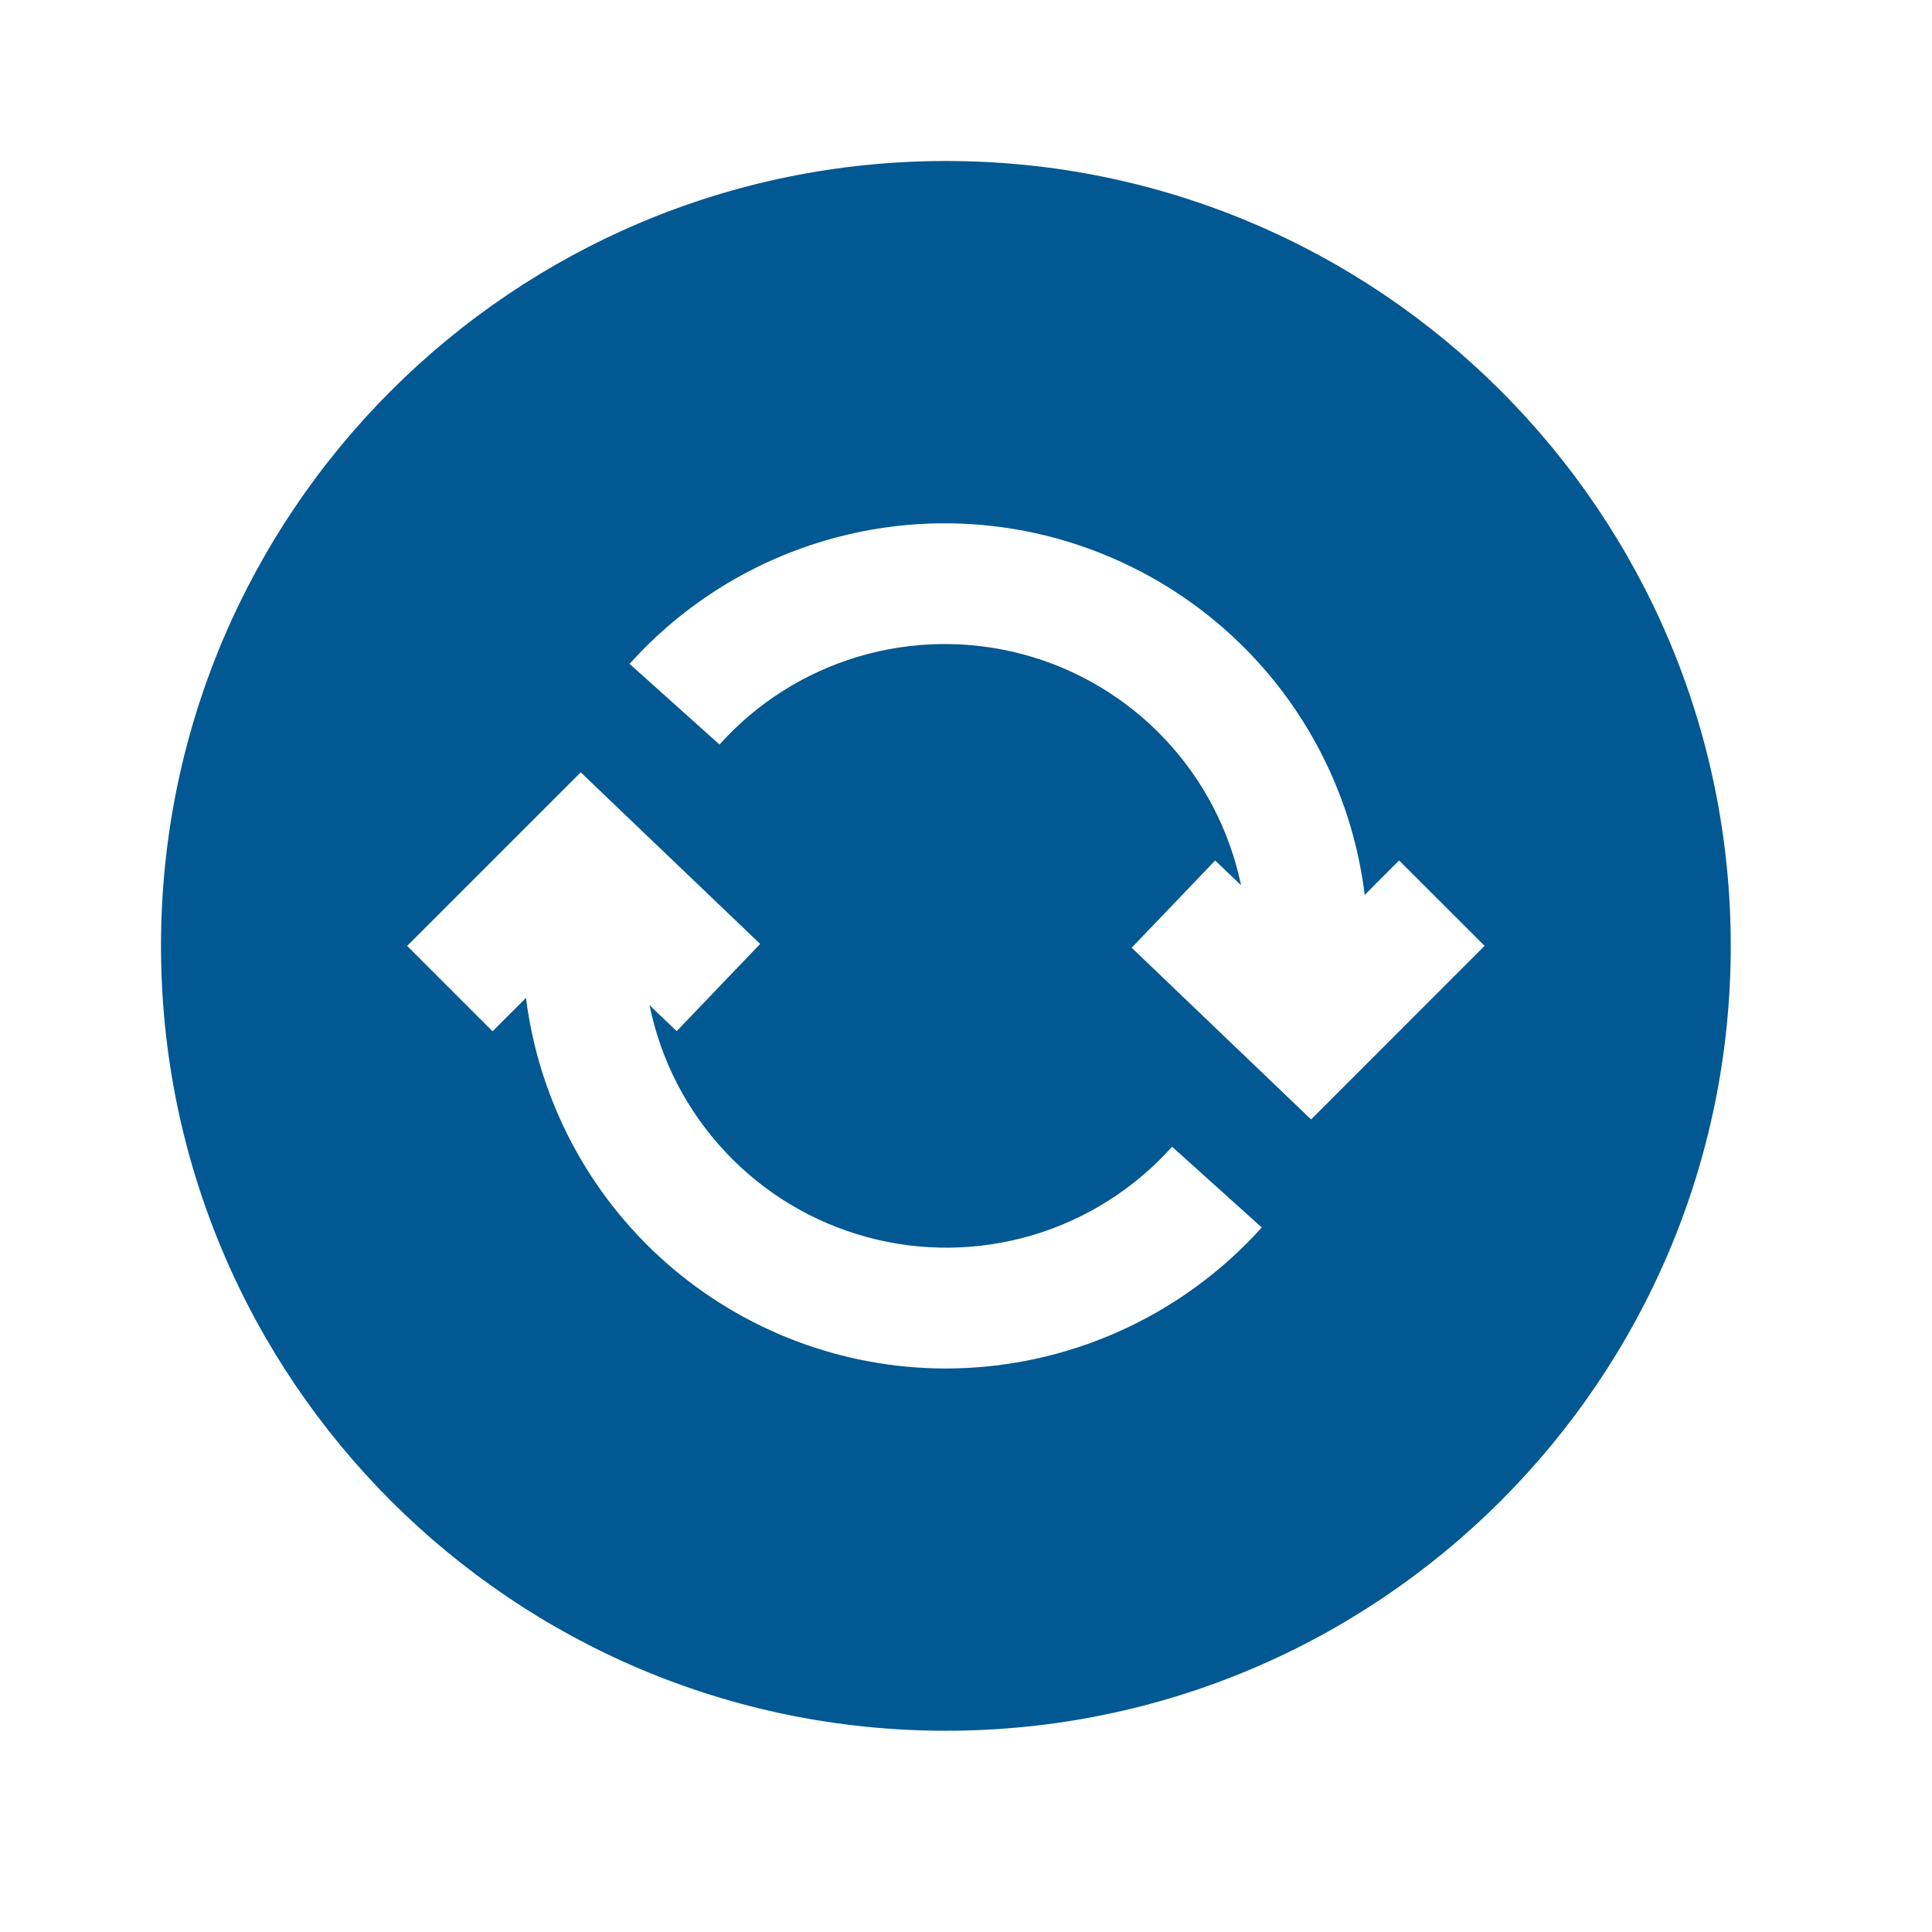 <svg width="24" height="24" viewBox="0 0 24 24" fill="none" xmlns="http://www.w3.org/2000/svg">
<path d="M11.75 2C6.365 2 2 6.365 2 11.75C2 17.134 6.365 21.5 11.75 21.5C17.134 21.5 21.5 17.134 21.5 11.75C21.5 6.365 17.134 2 11.75 2ZM11.75 17C10.469 17 9.232 16.531 8.272 15.684C7.311 14.836 6.694 13.666 6.534 12.396L6.119 12.811L5.058 11.75L7.214 9.594L9.443 11.726L8.406 12.809L8.069 12.487C8.208 13.171 8.534 13.802 9.012 14.311C9.489 14.82 10.099 15.186 10.772 15.368C11.446 15.551 12.157 15.542 12.826 15.344C13.495 15.145 14.095 14.765 14.56 14.245L15.674 15.248C15.179 15.799 14.574 16.239 13.898 16.541C13.222 16.843 12.49 16.999 11.75 17ZM16.287 13.906L14.058 11.773L15.095 10.69L15.417 10.997C15.275 10.316 14.948 9.687 14.471 9.181C13.994 8.675 13.386 8.311 12.715 8.13C12.043 7.949 11.335 7.958 10.668 8.155C10.001 8.353 9.402 8.731 8.938 9.249L7.821 8.247C8.495 7.496 9.371 6.955 10.345 6.688C11.318 6.421 12.348 6.44 13.31 6.743C14.273 7.046 15.129 7.619 15.775 8.394C16.421 9.17 16.83 10.115 16.953 11.117L17.38 10.689L18.442 11.75L16.287 13.906Z" fill="#025892"/>
</svg>
